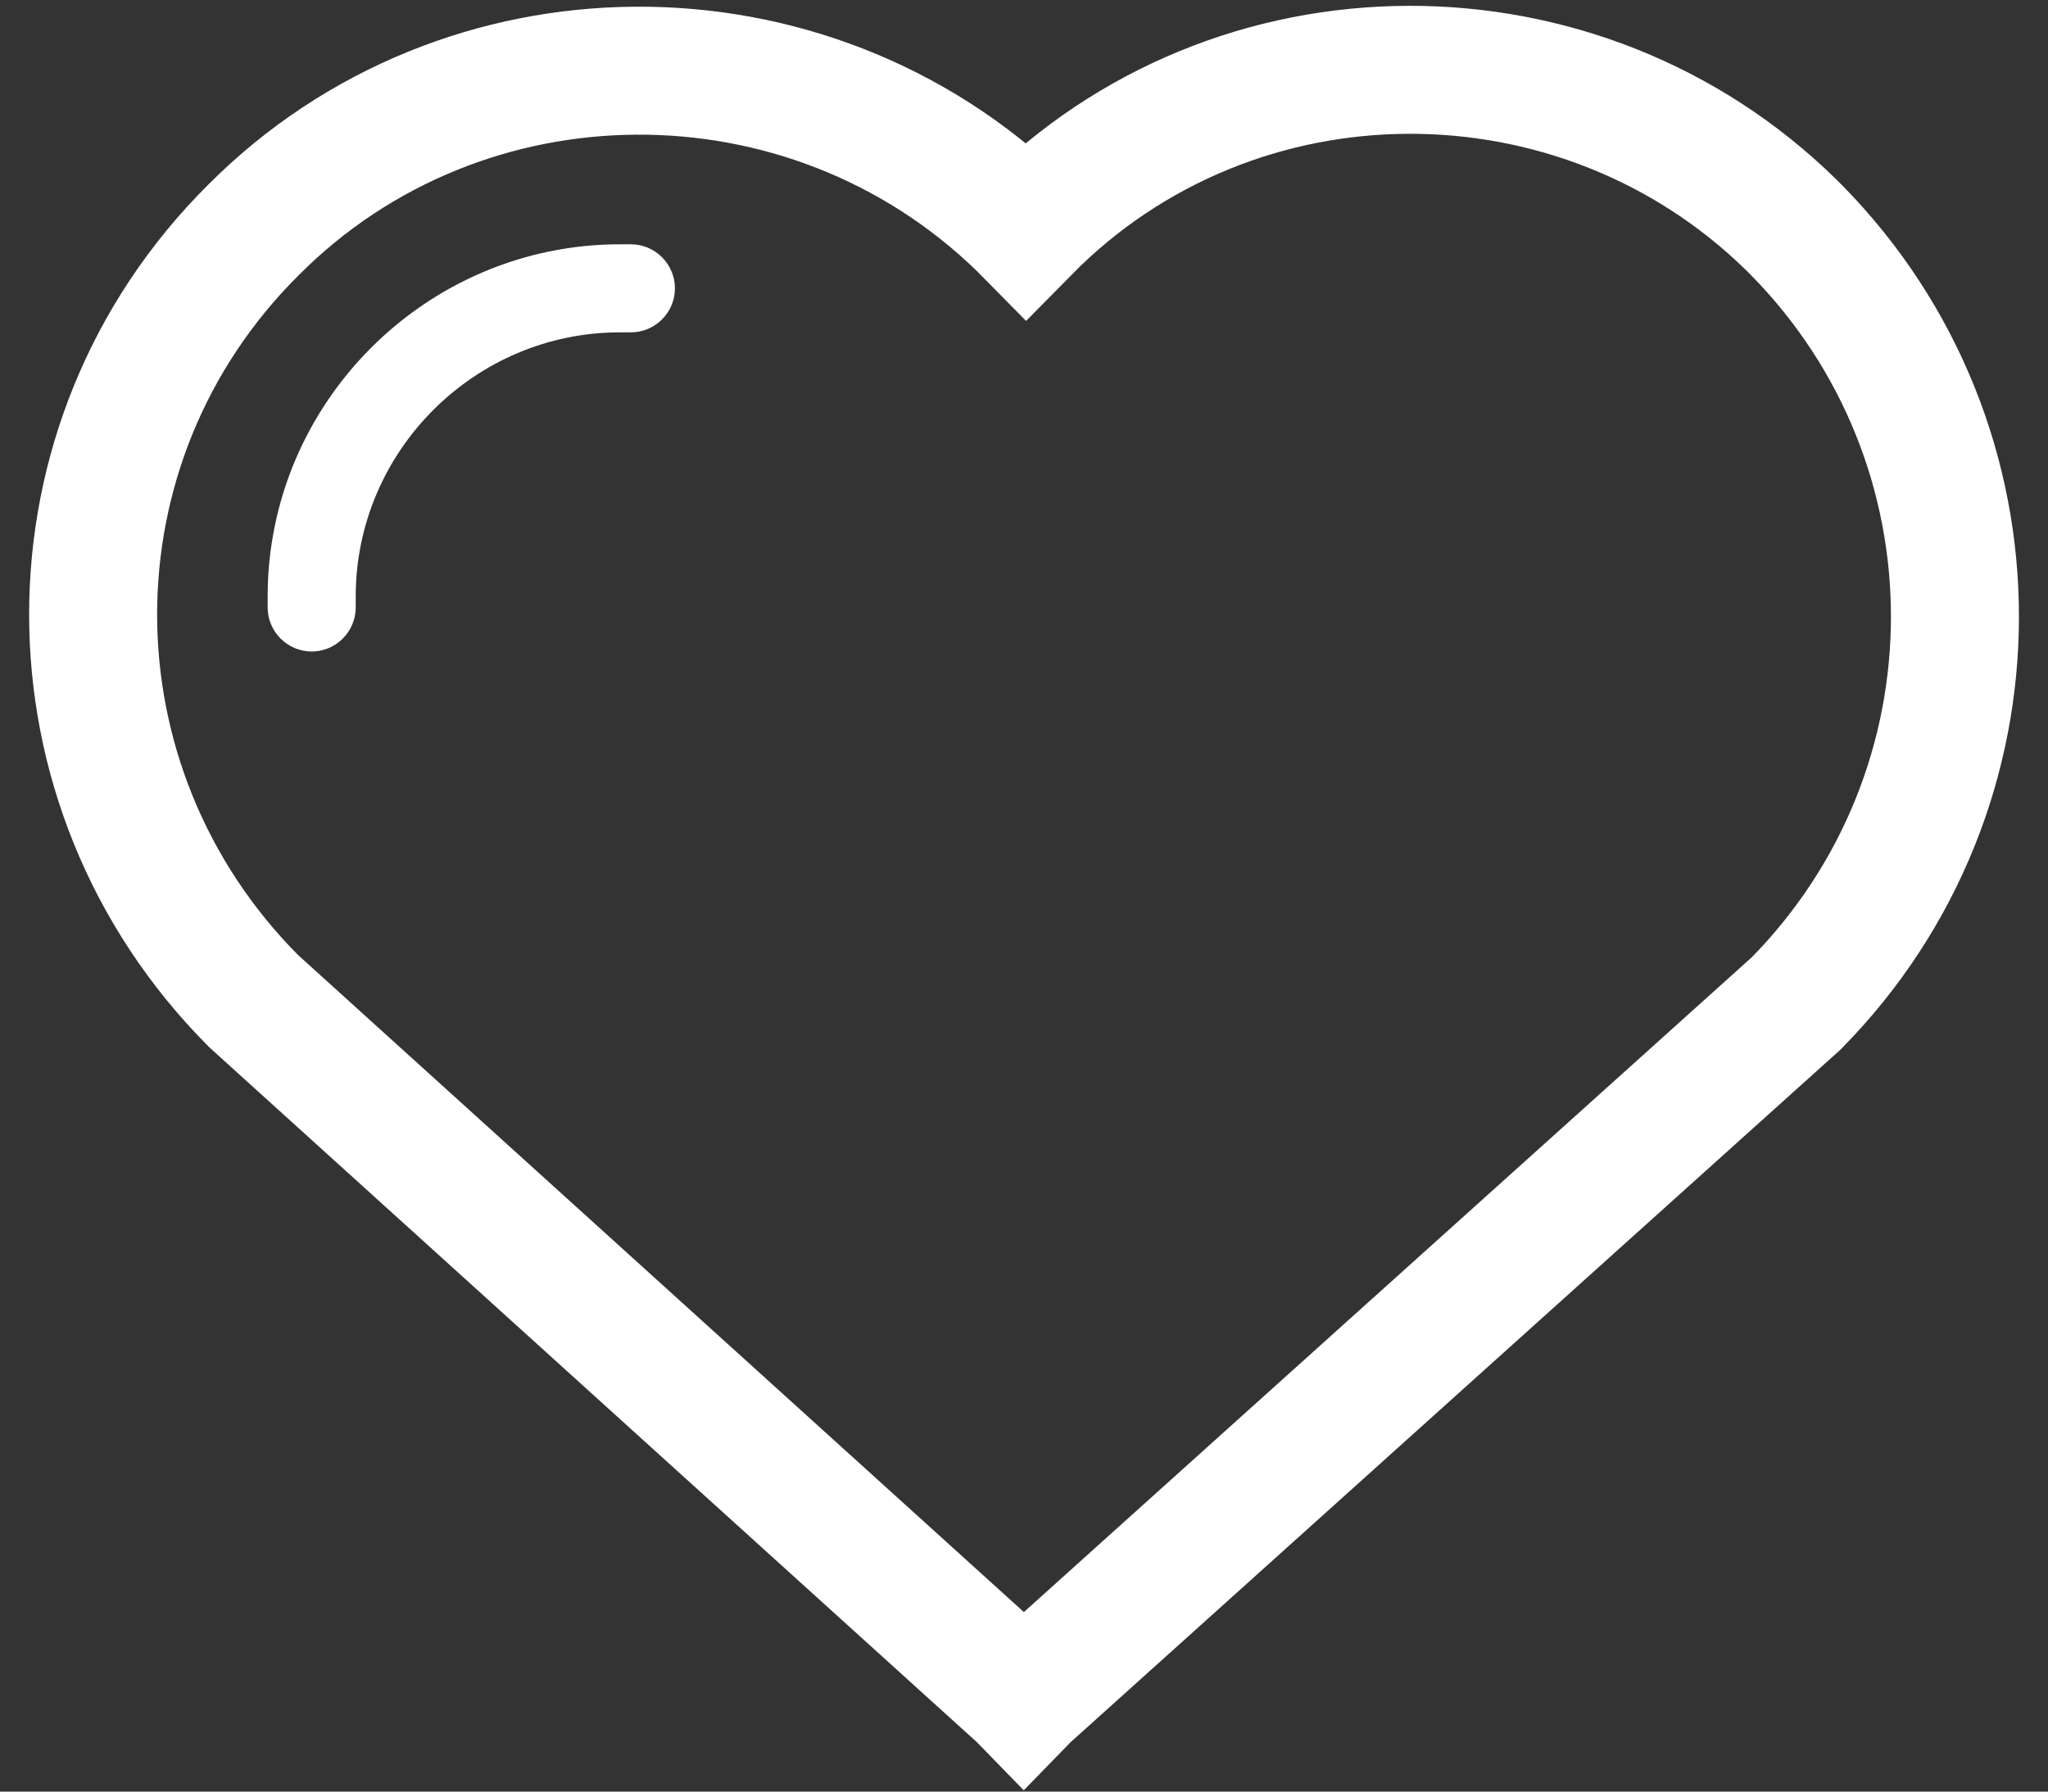 <?xml version="1.0" encoding="UTF-8"?>
<svg width="32px" height="28px" viewBox="0 0 32 28" version="1.1" xmlns="http://www.w3.org/2000/svg" xmlns:xlink="http://www.w3.org/1999/xlink">
    <rect x="0" y="0" width="32" height="28" fill="#333333" stroke="none"/>
    <!-- Generator: Sketch 59.1 (86144) - https://sketch.com -->
    <title>图标/点赞-未点赞</title>
    <desc>Created with Sketch.</desc>
    <g id="页面1" stroke="none" stroke-width="1" fill="none" fill-rule="evenodd">
        <g id="2、视频-" transform="translate(-309, -541)" fill-rule="nonzero">
            <g id="图标/点赞-未点赞" transform="translate(310, 542)">
                <g id="点赞_未点中">
                    <g id="心" transform="translate(0.455, 0.091)">
                        <g id="编组">
                            <path d="M26.61,14.591 L14.577,25.418 L14.404,25.489 L14.577,25.418 L14.541,25.455 L14.505,25.418 L2.508,14.555 C-0.836,11.198 -0.836,5.82 2.508,2.5 C5.78,-0.785 11.16,-0.821 14.505,2.427 L14.577,2.5 C17.849,-0.821 23.229,-0.821 26.537,2.427 L26.61,2.5 C29.918,5.856 29.918,11.234 26.61,14.591 Z" id="路径" stroke="#FFFFFF" stroke-width="2"></path>
                            <path d="M8.403,4.103 L8.231,4.103 C5.961,4.103 4.103,5.961 4.103,8.231 L4.103,8.403 C4.103,8.781 3.794,9.091 3.415,9.091 C3.037,9.091 2.727,8.781 2.727,8.403 L2.727,8.334 L2.727,8.231 C2.727,5.204 5.204,2.727 8.231,2.727 L8.403,2.727 C8.781,2.727 9.091,3.037 9.091,3.415 C9.091,3.794 8.781,4.103 8.403,4.103 Z" id="路径" fill="#FFFFFF"></path>
                        </g>
                    </g>
                </g>
            </g>
        </g>
    </g>
</svg>